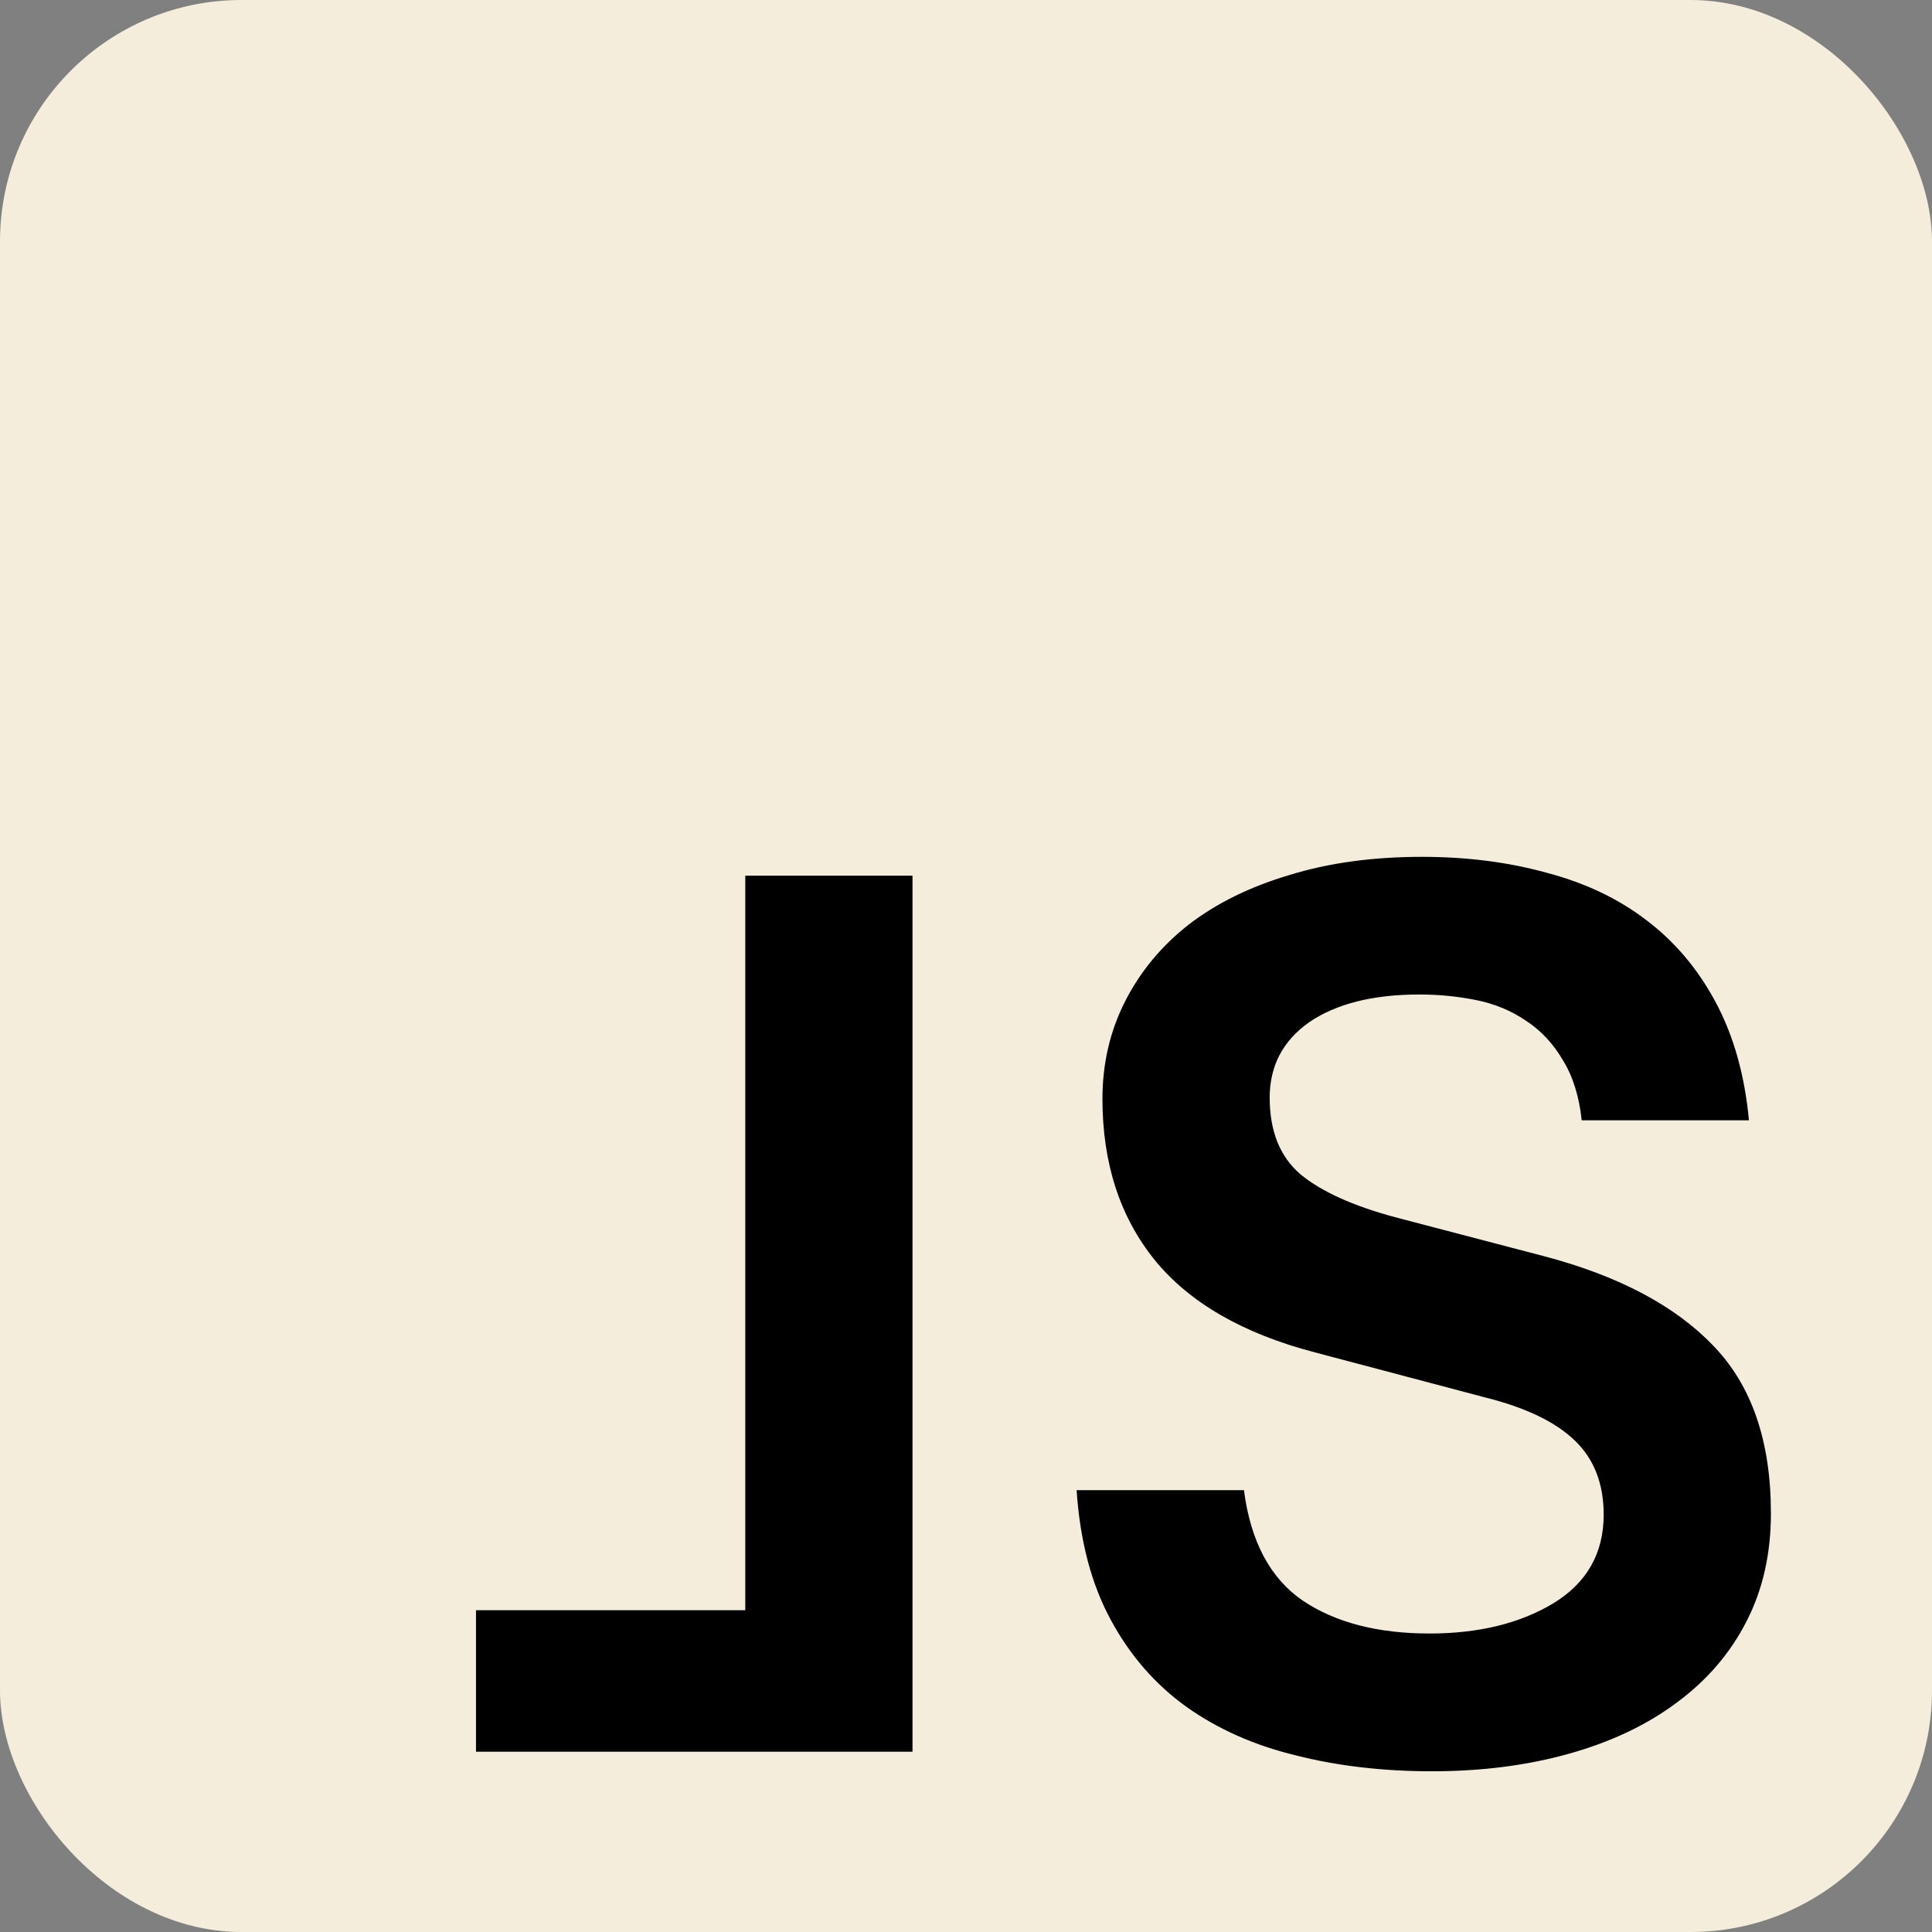<svg width="16" height="16" fill="none" xmlns="http://www.w3.org/2000/svg">
<rect width="100%" height="100%" fill="#808080" stroke="none"/>
<rect width="16" height="16" rx="2" fill="#F5EDDB"/>
<path d="M3.942 14.507V13.335H6.172V7.252H7.557V14.507H3.942Z" fill="black"/>
<path d="M8.916 12.341H10.302C10.357 12.768 10.521 13.073 10.791 13.257C11.062 13.438 11.411 13.528 11.838 13.528C12.245 13.528 12.586 13.445 12.864 13.278C13.142 13.108 13.281 12.863 13.281 12.544C13.281 12.287 13.201 12.082 13.041 11.929C12.882 11.776 12.637 11.658 12.307 11.575L10.89 11.2C10.293 11.044 9.85 10.788 9.562 10.434C9.274 10.077 9.13 9.632 9.13 9.101C9.13 8.809 9.192 8.54 9.317 8.294C9.442 8.047 9.618 7.835 9.843 7.658C10.073 7.481 10.35 7.344 10.677 7.247C11.003 7.146 11.37 7.096 11.776 7.096C12.144 7.096 12.486 7.139 12.802 7.226C13.121 7.309 13.397 7.439 13.63 7.617C13.866 7.794 14.059 8.021 14.208 8.299C14.357 8.577 14.449 8.903 14.484 9.278H13.099C13.078 9.08 13.026 8.913 12.942 8.778C12.863 8.643 12.762 8.535 12.64 8.455C12.519 8.372 12.382 8.314 12.229 8.283C12.076 8.252 11.918 8.236 11.755 8.236C11.37 8.236 11.066 8.313 10.843 8.465C10.625 8.618 10.515 8.827 10.515 9.09C10.515 9.368 10.6 9.58 10.771 9.726C10.944 9.868 11.204 9.986 11.552 10.08L12.786 10.403C13.404 10.566 13.871 10.813 14.187 11.143C14.507 11.472 14.666 11.936 14.666 12.533C14.666 12.867 14.599 13.165 14.463 13.429C14.328 13.693 14.135 13.917 13.885 14.101C13.639 14.285 13.342 14.426 12.995 14.523C12.651 14.62 12.272 14.669 11.859 14.669C11.453 14.669 11.078 14.625 10.734 14.538C10.39 14.455 10.088 14.321 9.828 14.137C9.567 13.95 9.357 13.709 9.198 13.413C9.038 13.118 8.944 12.761 8.916 12.341Z" fill="black"/>
</svg>
